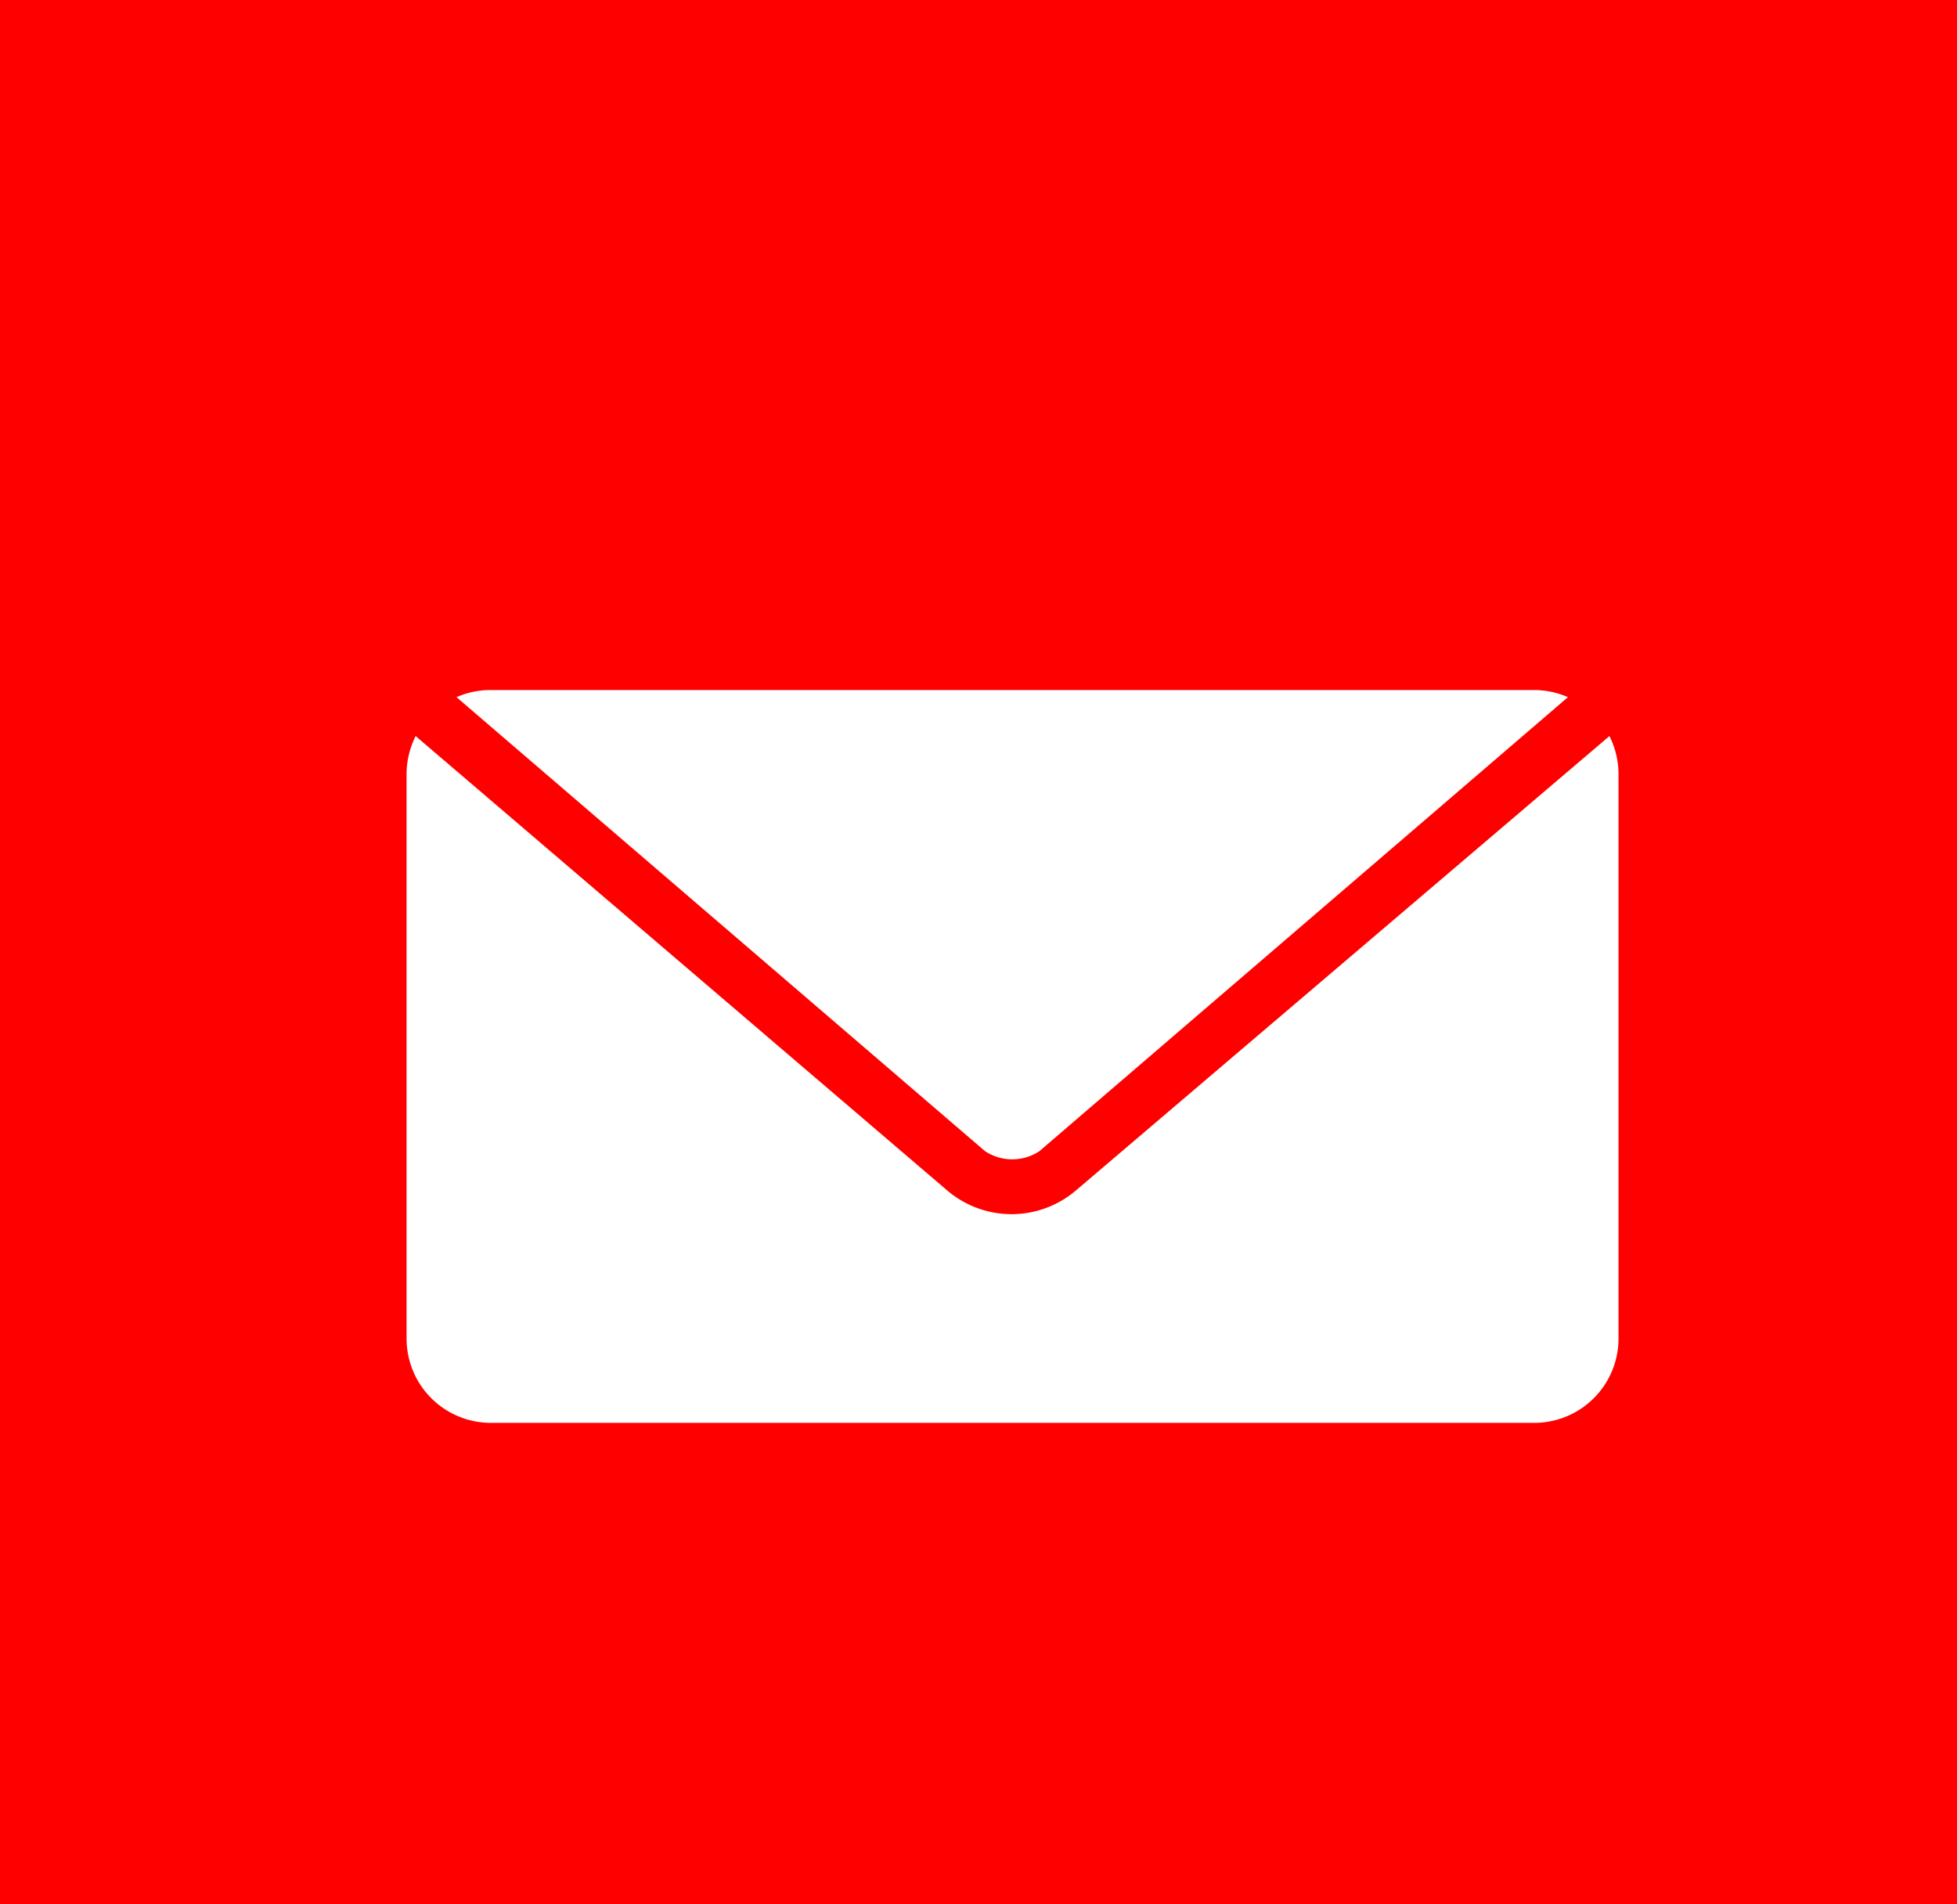 <svg xmlns="http://www.w3.org/2000/svg" viewBox="0 0 30.18 29.36"><defs><style>.cls-1{fill:red;}.cls-2{fill:#fff;}</style></defs><title>Asset 5</title><g id="Layer_2" data-name="Layer 2"><g id="Layer_1-2" data-name="Layer 1"><rect class="cls-1" width="30.18" height="29.36"/><path class="cls-2" d="M7.57,10.64a1.31,1.31,0,0,0-.53.11l8.15,7a.76.76,0,0,0,.84,0l8.15-7a1.31,1.31,0,0,0-.53-.11Zm-1.16.71a1.31,1.31,0,0,0-.14.59v8.7a1.3,1.3,0,0,0,1.3,1.3H23.66a1.3,1.3,0,0,0,1.3-1.3v-8.7a1.31,1.31,0,0,0-.14-.59l-8.22,7a1.53,1.53,0,0,1-2,0Z"/></g></g></svg>
